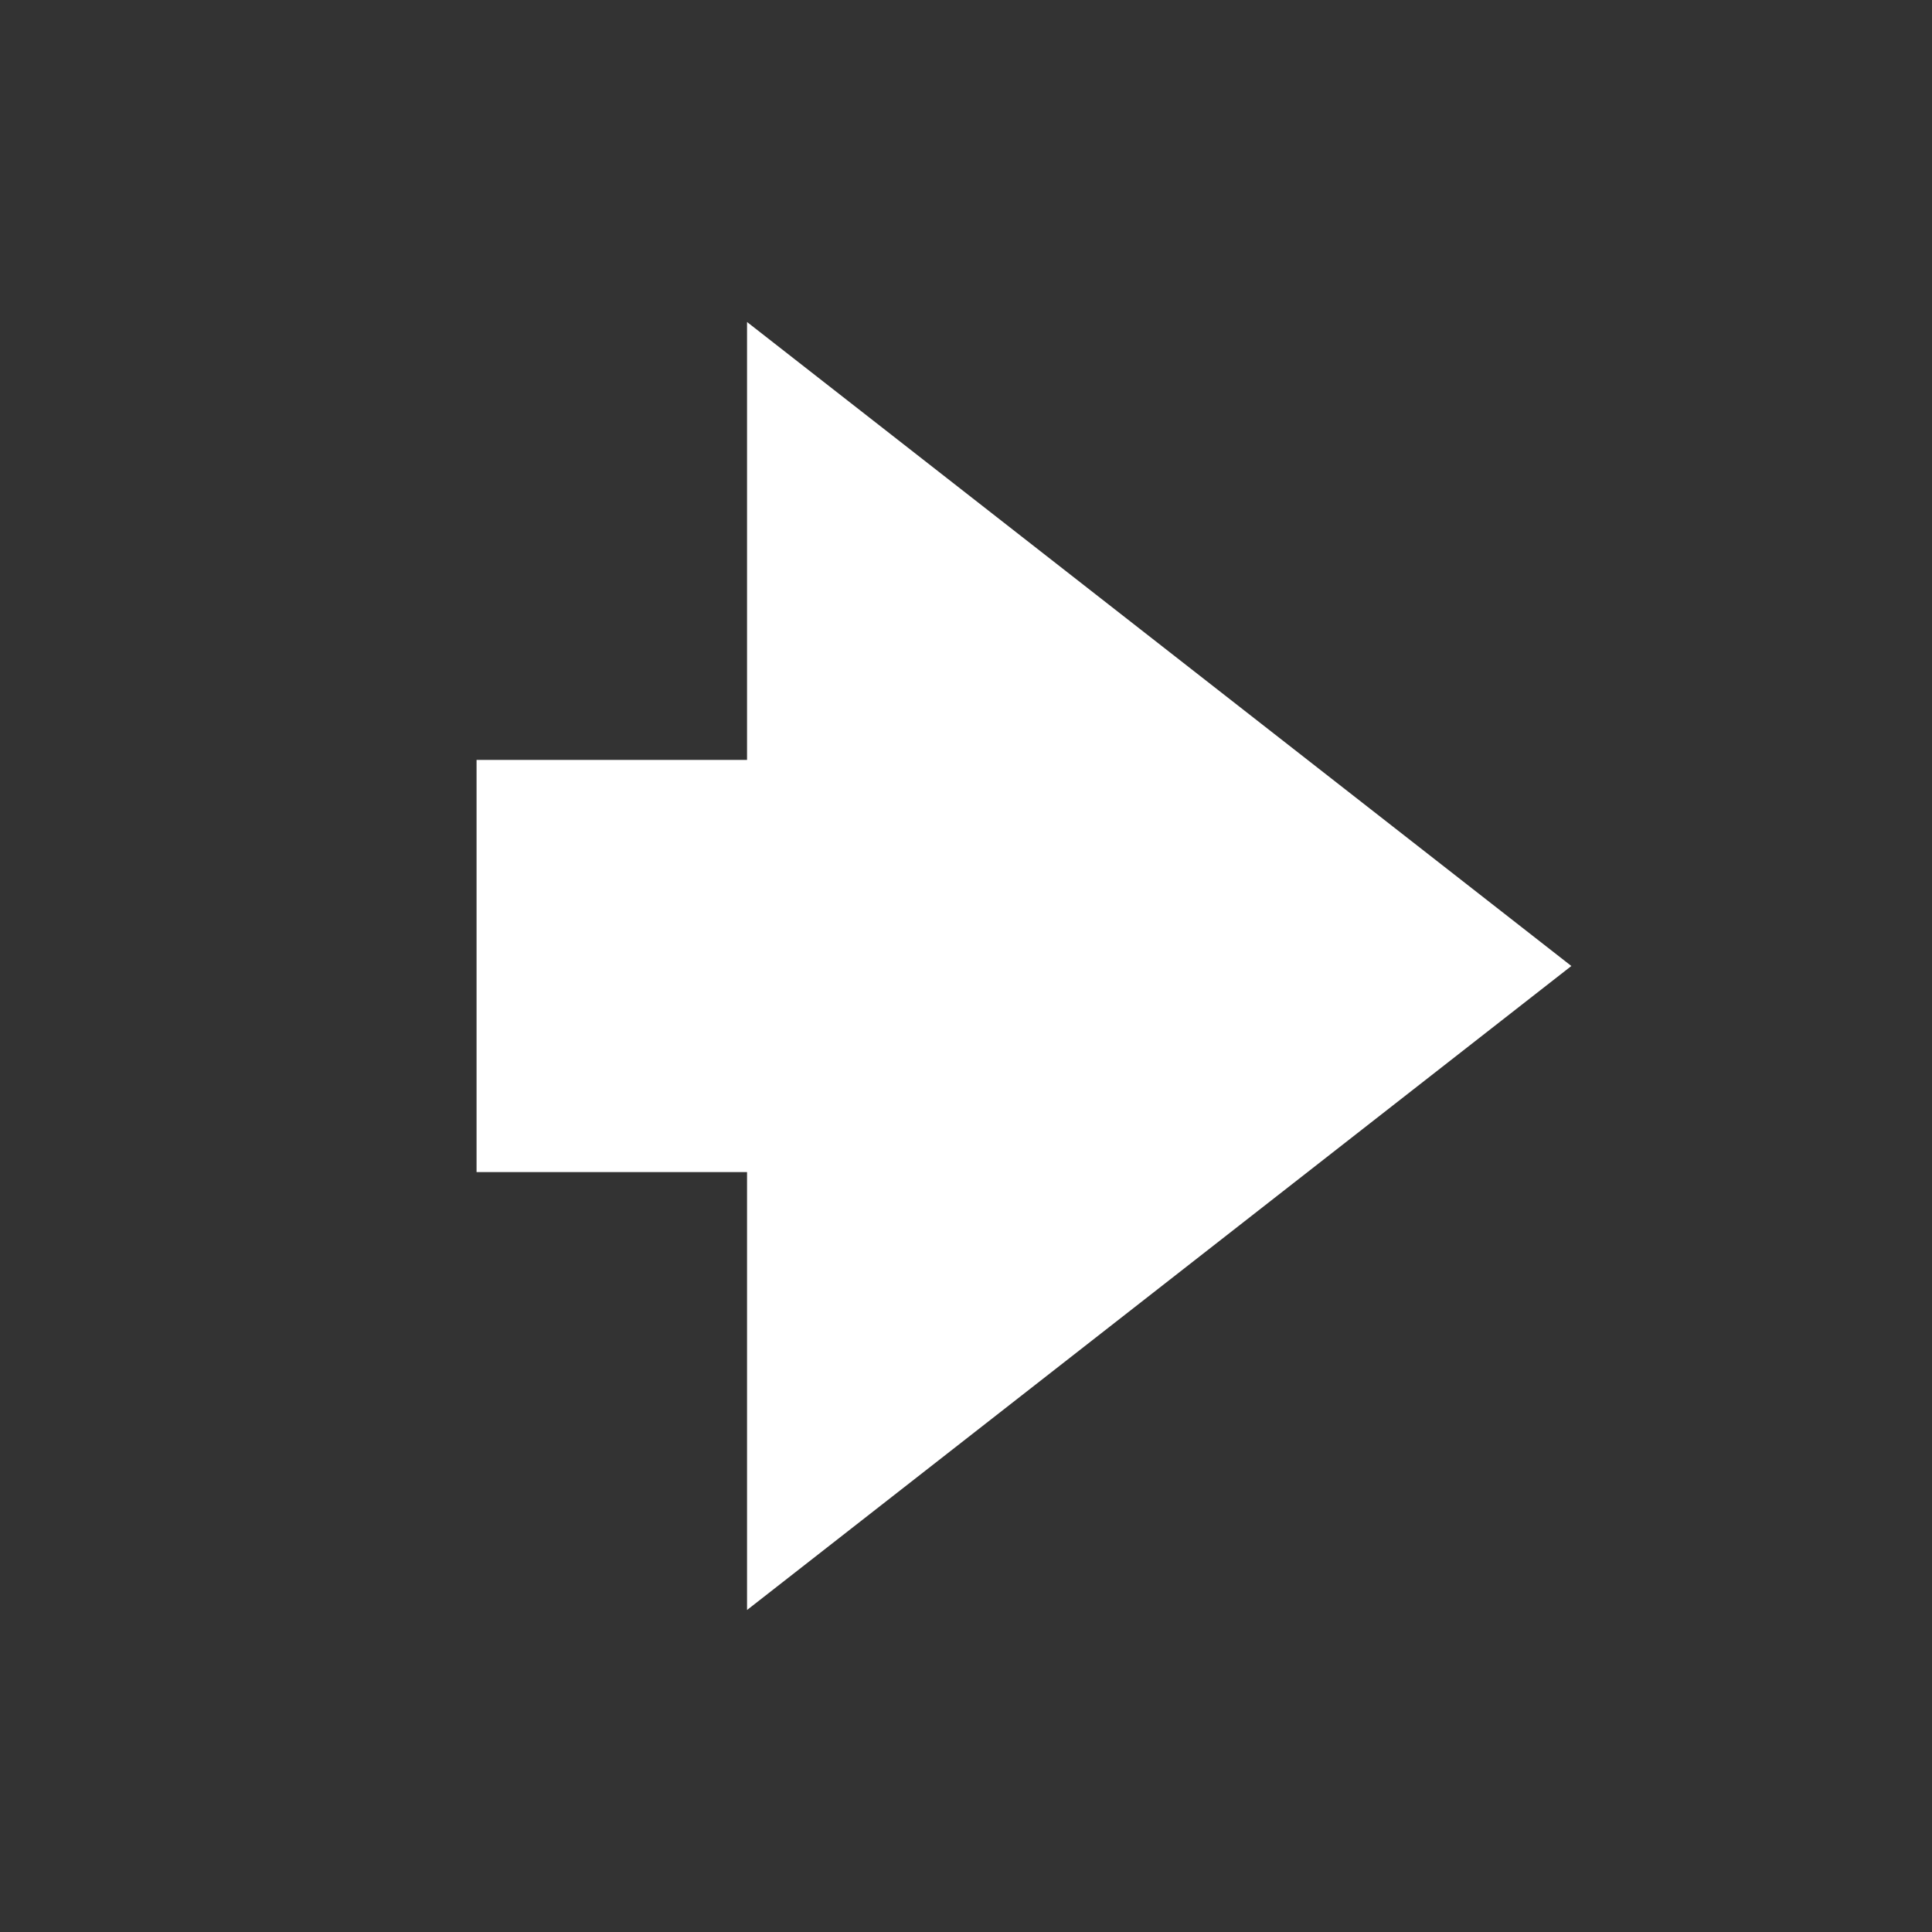 <svg height="36" viewBox="0 0 36 36" width="36" xmlns="http://www.w3.org/2000/svg"><rect x="0" y="0" width="36" height="36" fill="#333333" stroke="none"/><path d="m29.28 18-15.36 12v-8.16h-5.04v-7.68h5.04v-8.16z" fill="#fff" fill-rule="evenodd"/></svg>